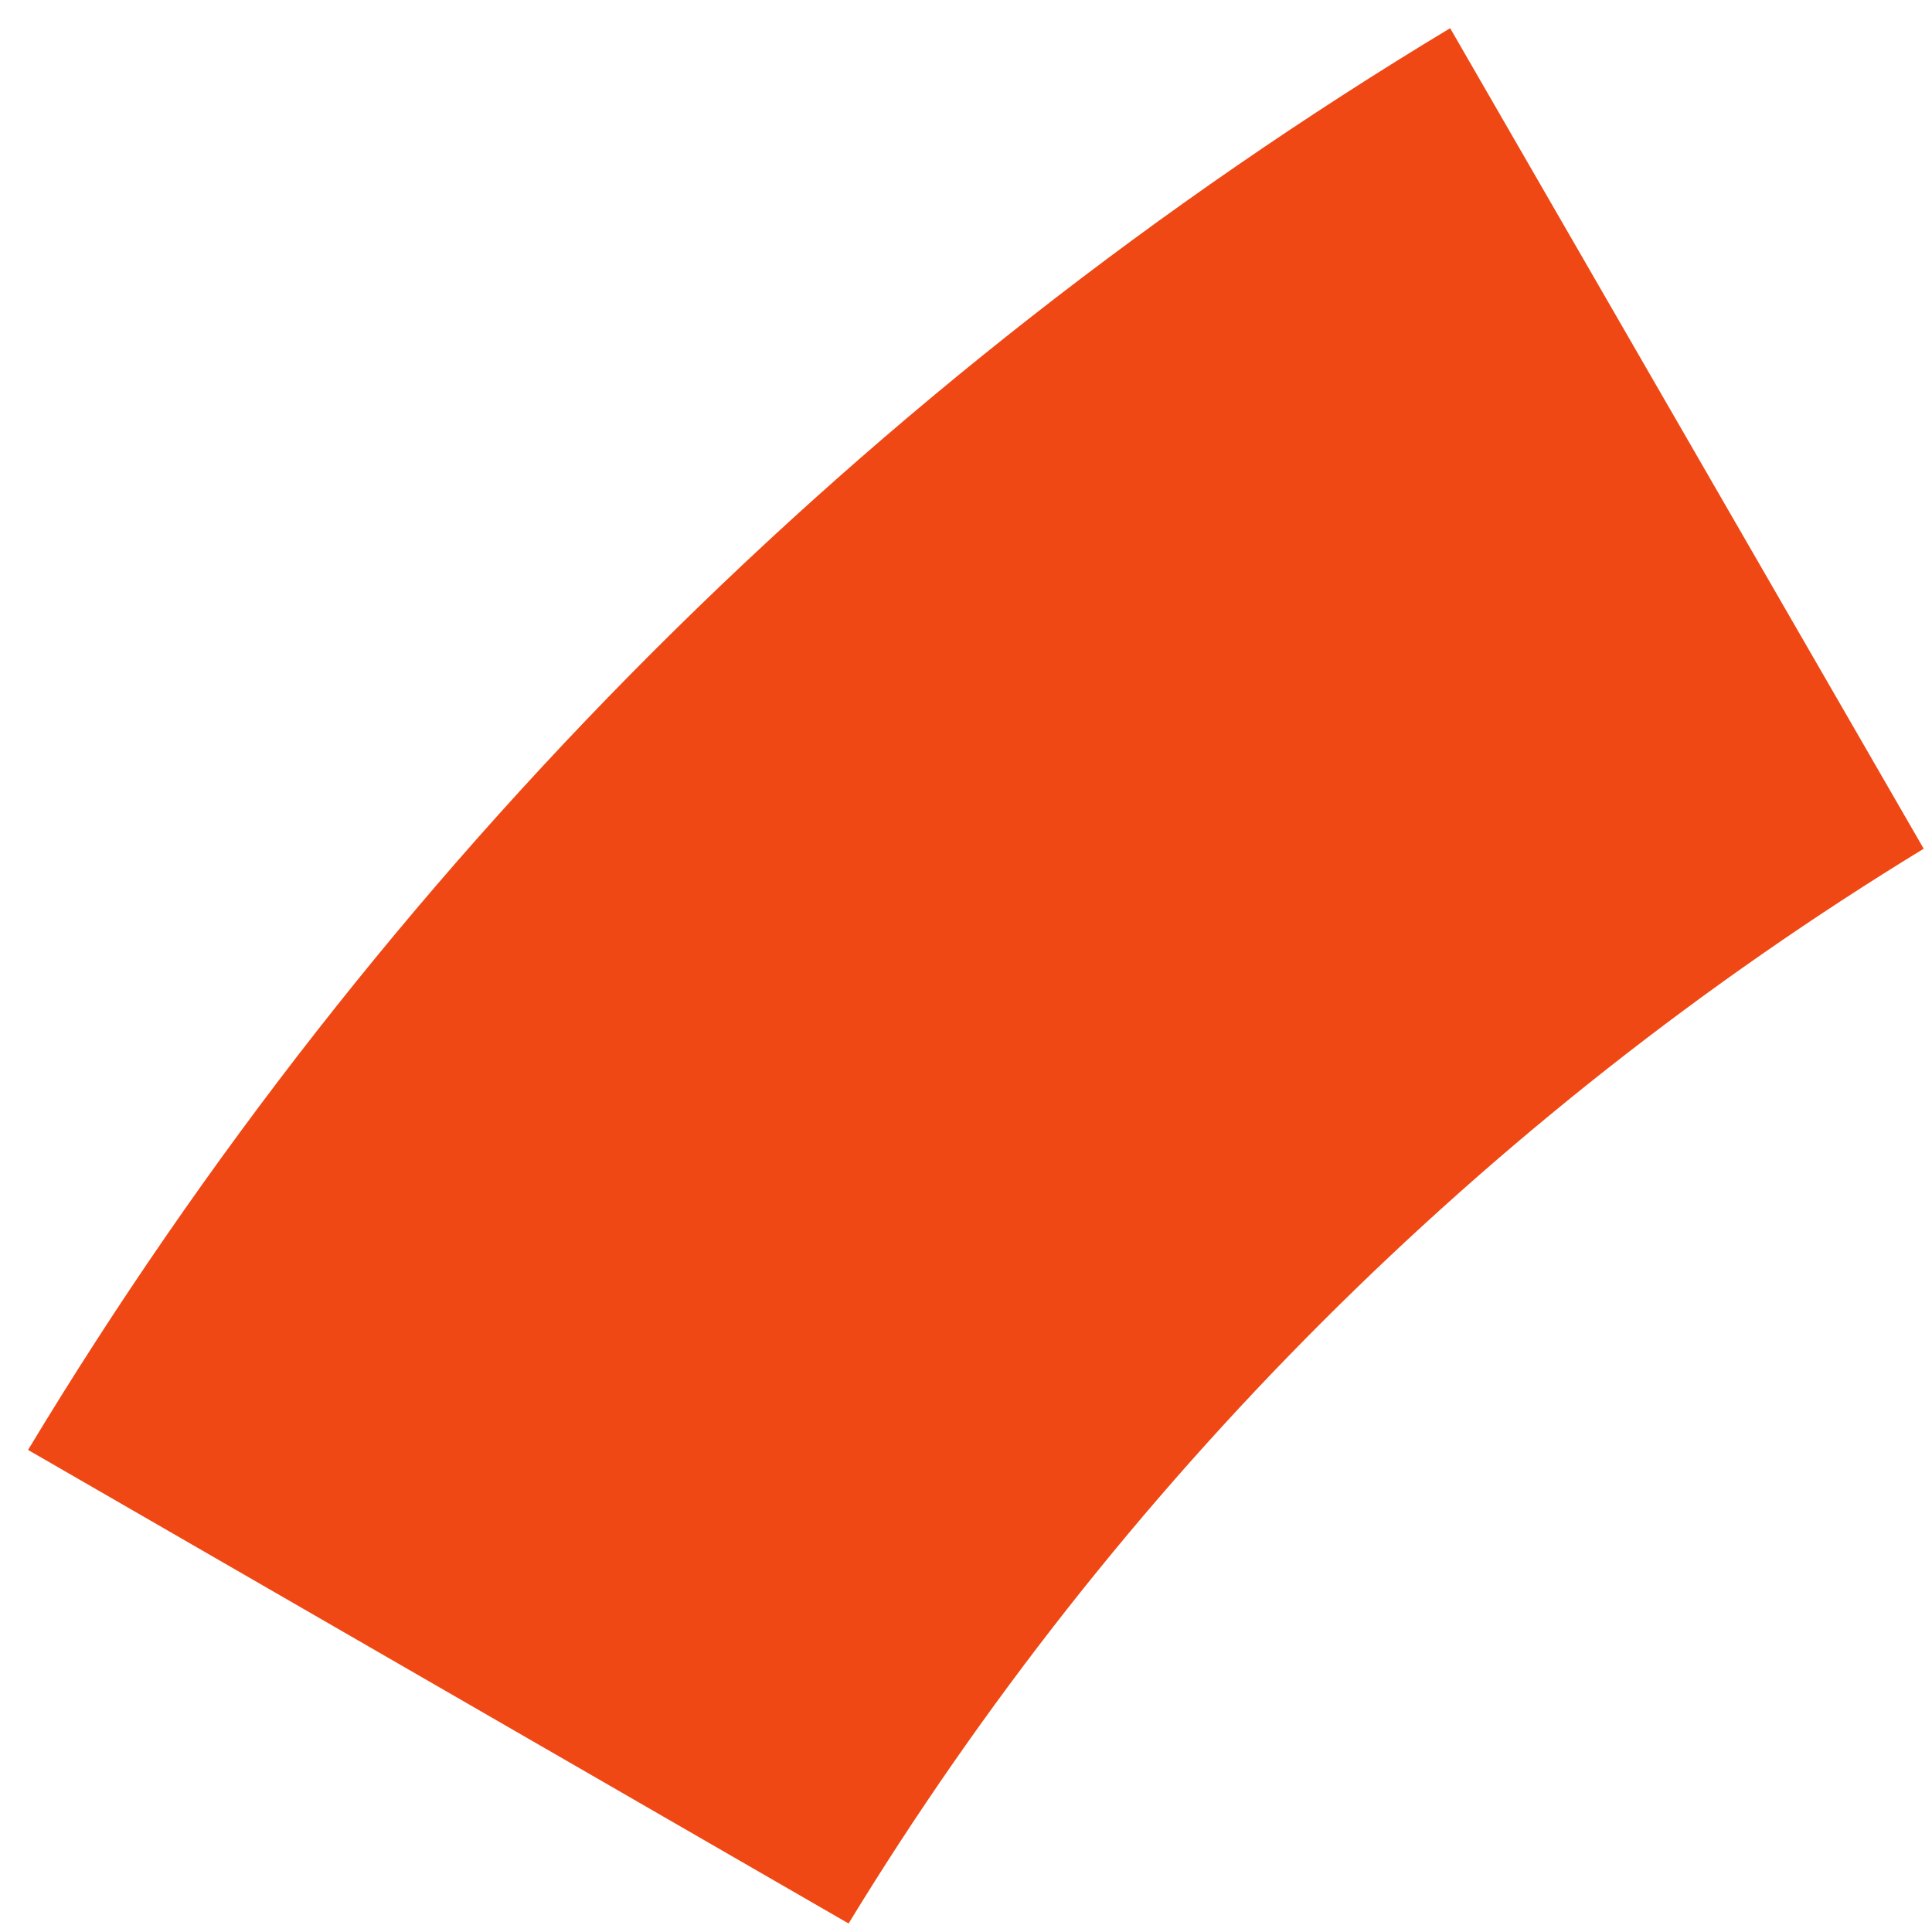 ﻿<?xml version="1.0" encoding="utf-8"?>
<svg version="1.1" xmlns:xlink="http://www.w3.org/1999/xlink" width="27px" height="27px" xmlns="http://www.w3.org/2000/svg">
  <g transform="matrix(1 0 0 1 -382 -258 )">
    <path d="M 11.859 26.881  C 15.596 20.756  20.758 15.599  26.884 11.861  L 20.266 0.394  C 12.129 5.297  5.294 12.131  0.392 20.263  L 11.859 26.881  Z " fill-rule="nonzero" fill="#f04814" stroke="none" transform="matrix(1 0 0 1 382 258 )" />
  </g>
</svg>